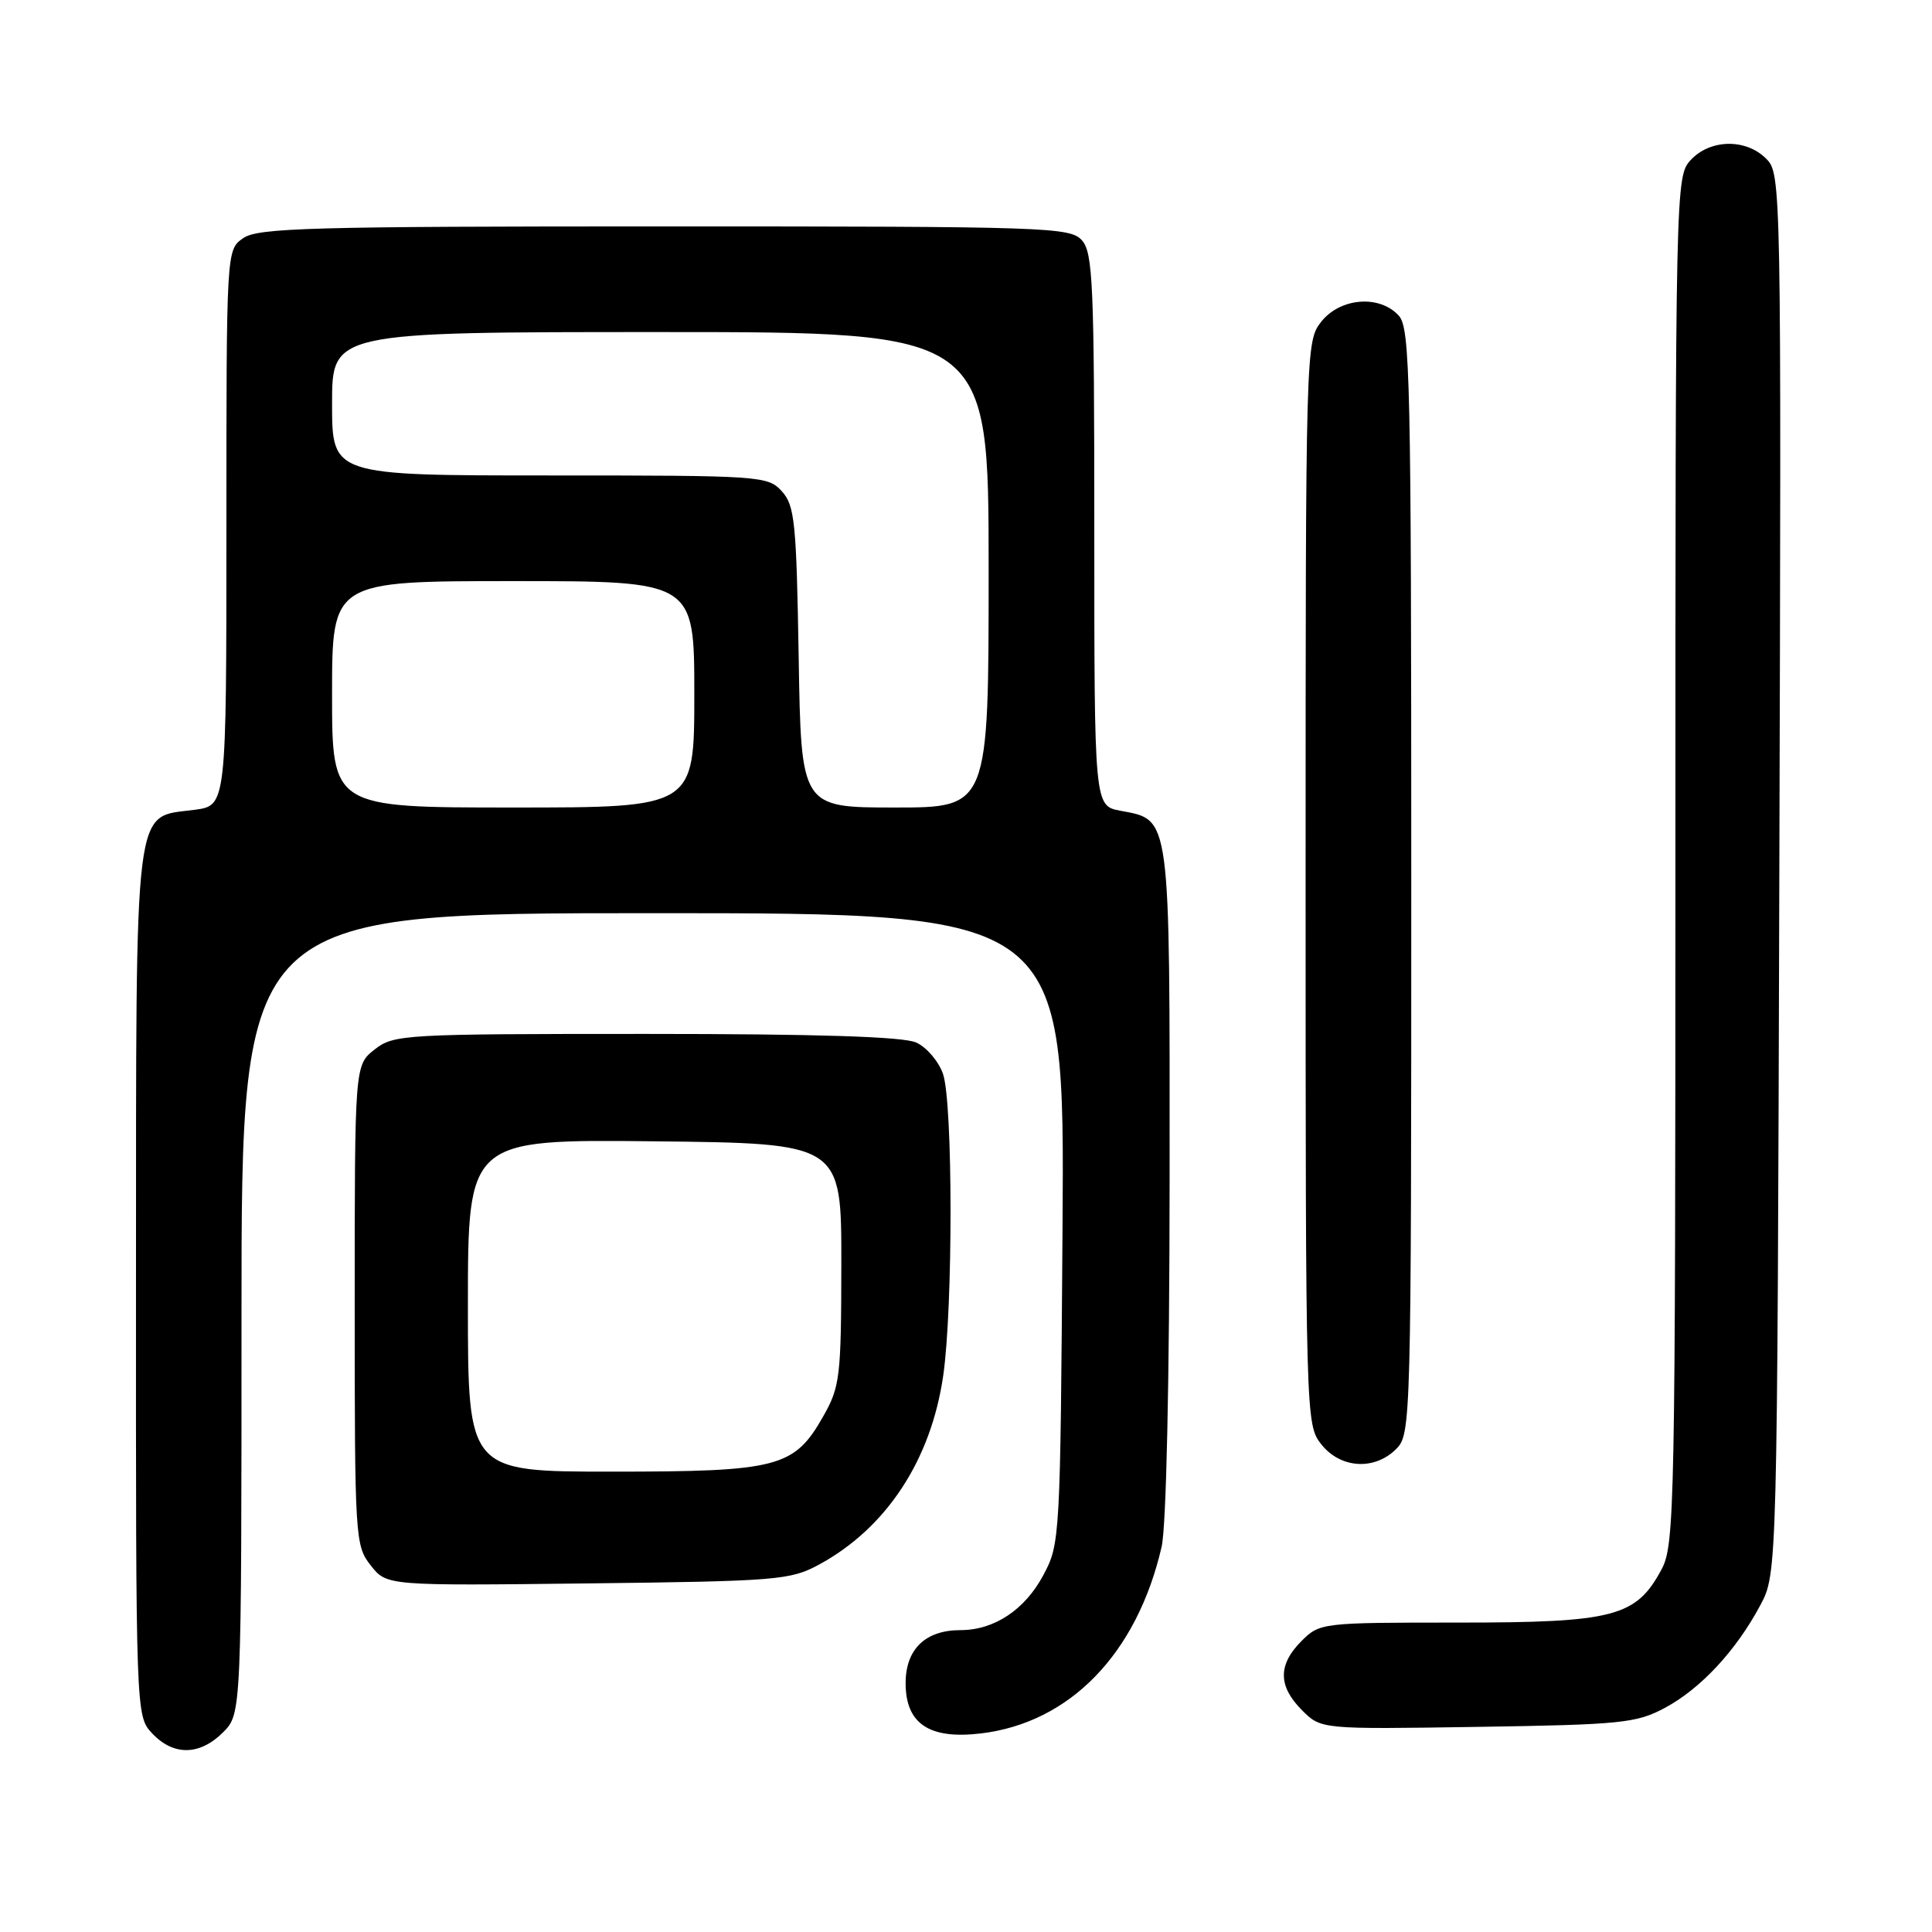 <?xml version="1.0" encoding="UTF-8" standalone="no"?>
<!DOCTYPE svg PUBLIC "-//W3C//DTD SVG 1.1//EN" "http://www.w3.org/Graphics/SVG/1.1/DTD/svg11.dtd" >
<svg xmlns="http://www.w3.org/2000/svg" xmlns:xlink="http://www.w3.org/1999/xlink" version="1.1" viewBox="0 0 256 256">
 <g >
 <path fill="currentColor"
d=" M 29.55 229.55 C 32.00 227.09 32.00 227.09 32.00 174.05 C 32.00 121.00 32.00 121.00 86.54 121.00 C 141.08 121.00 141.08 121.00 140.79 162.75 C 140.50 203.91 140.47 204.56 138.24 208.73 C 135.79 213.31 131.74 216.00 127.27 216.00 C 122.61 216.00 120.00 218.53 120.00 223.03 C 120.00 228.41 123.13 230.50 129.96 229.69 C 141.77 228.29 150.66 219.12 153.92 204.96 C 154.54 202.28 154.96 182.95 154.98 156.47 C 155.00 107.61 155.15 108.68 148.47 107.43 C 145.00 106.78 145.00 106.78 145.00 70.22 C 145.00 37.60 144.82 33.46 143.35 31.83 C 141.78 30.10 138.75 30.00 88.07 30.00 C 41.15 30.00 34.17 30.19 32.22 31.56 C 30.00 33.11 30.00 33.11 30.00 69.93 C 30.00 106.74 30.00 106.74 25.81 107.30 C 17.62 108.40 18.05 104.93 18.02 169.94 C 18.00 227.37 18.00 227.37 20.17 229.69 C 22.99 232.68 26.46 232.63 29.55 229.55 Z  M 220.59 226.31 C 225.34 223.77 230.03 218.73 233.24 212.72 C 235.50 208.50 235.50 208.50 235.77 115.77 C 236.04 23.88 236.02 23.02 234.02 21.02 C 231.34 18.34 226.62 18.42 224.04 21.19 C 222.02 23.36 222.00 24.18 222.00 113.95 C 222.00 199.77 221.90 204.71 220.17 207.94 C 216.80 214.24 213.88 215.00 193.22 215.00 C 175.11 215.00 174.88 215.03 172.45 217.45 C 169.32 220.59 169.34 223.43 172.53 226.62 C 175.05 229.14 175.05 229.14 195.78 228.82 C 214.84 228.53 216.83 228.32 220.59 226.31 Z  M 108.50 207.33 C 117.43 202.50 123.36 193.49 124.98 182.29 C 126.29 173.23 126.27 146.07 124.95 142.29 C 124.37 140.63 122.78 138.76 121.40 138.14 C 119.70 137.36 108.36 137.00 85.59 137.00 C 53.39 137.00 52.18 137.07 49.63 139.07 C 47.00 141.15 47.00 141.15 47.00 172.94 C 47.00 203.81 47.06 204.81 49.12 207.42 C 51.24 210.12 51.24 210.12 77.87 209.81 C 102.96 209.52 104.73 209.37 108.50 207.33 Z  M 185.00 192.00 C 186.96 190.04 187.00 188.67 187.00 116.83 C 187.00 50.15 186.85 43.50 185.35 41.83 C 182.81 39.03 177.59 39.44 175.07 42.63 C 173.02 45.24 173.00 45.95 173.00 117.00 C 173.00 188.05 173.02 188.76 175.07 191.37 C 177.61 194.59 182.12 194.88 185.00 192.00 Z  M 44.00 92.00 C 44.00 77.00 44.00 77.00 68.00 77.00 C 92.00 77.00 92.00 77.00 92.00 92.00 C 92.00 107.00 92.00 107.00 68.00 107.00 C 44.00 107.00 44.00 107.00 44.00 92.00 Z  M 105.83 87.10 C 105.53 69.21 105.31 66.99 103.60 65.10 C 101.74 63.06 100.89 63.00 72.85 63.00 C 44.00 63.00 44.00 63.00 44.00 53.50 C 44.00 44.00 44.00 44.00 87.50 44.00 C 131.00 44.00 131.00 44.00 131.00 75.50 C 131.00 107.00 131.00 107.00 118.58 107.00 C 106.15 107.00 106.15 107.00 105.83 87.10 Z  M 62.00 172.98 C 62.00 150.97 62.00 150.97 86.75 151.23 C 111.50 151.50 111.50 151.50 111.48 167.50 C 111.46 182.51 111.31 183.76 109.06 187.71 C 105.24 194.44 103.11 195.00 81.10 195.00 C 62.00 195.00 62.00 195.00 62.00 172.98 Z "/>
</g>
</svg>